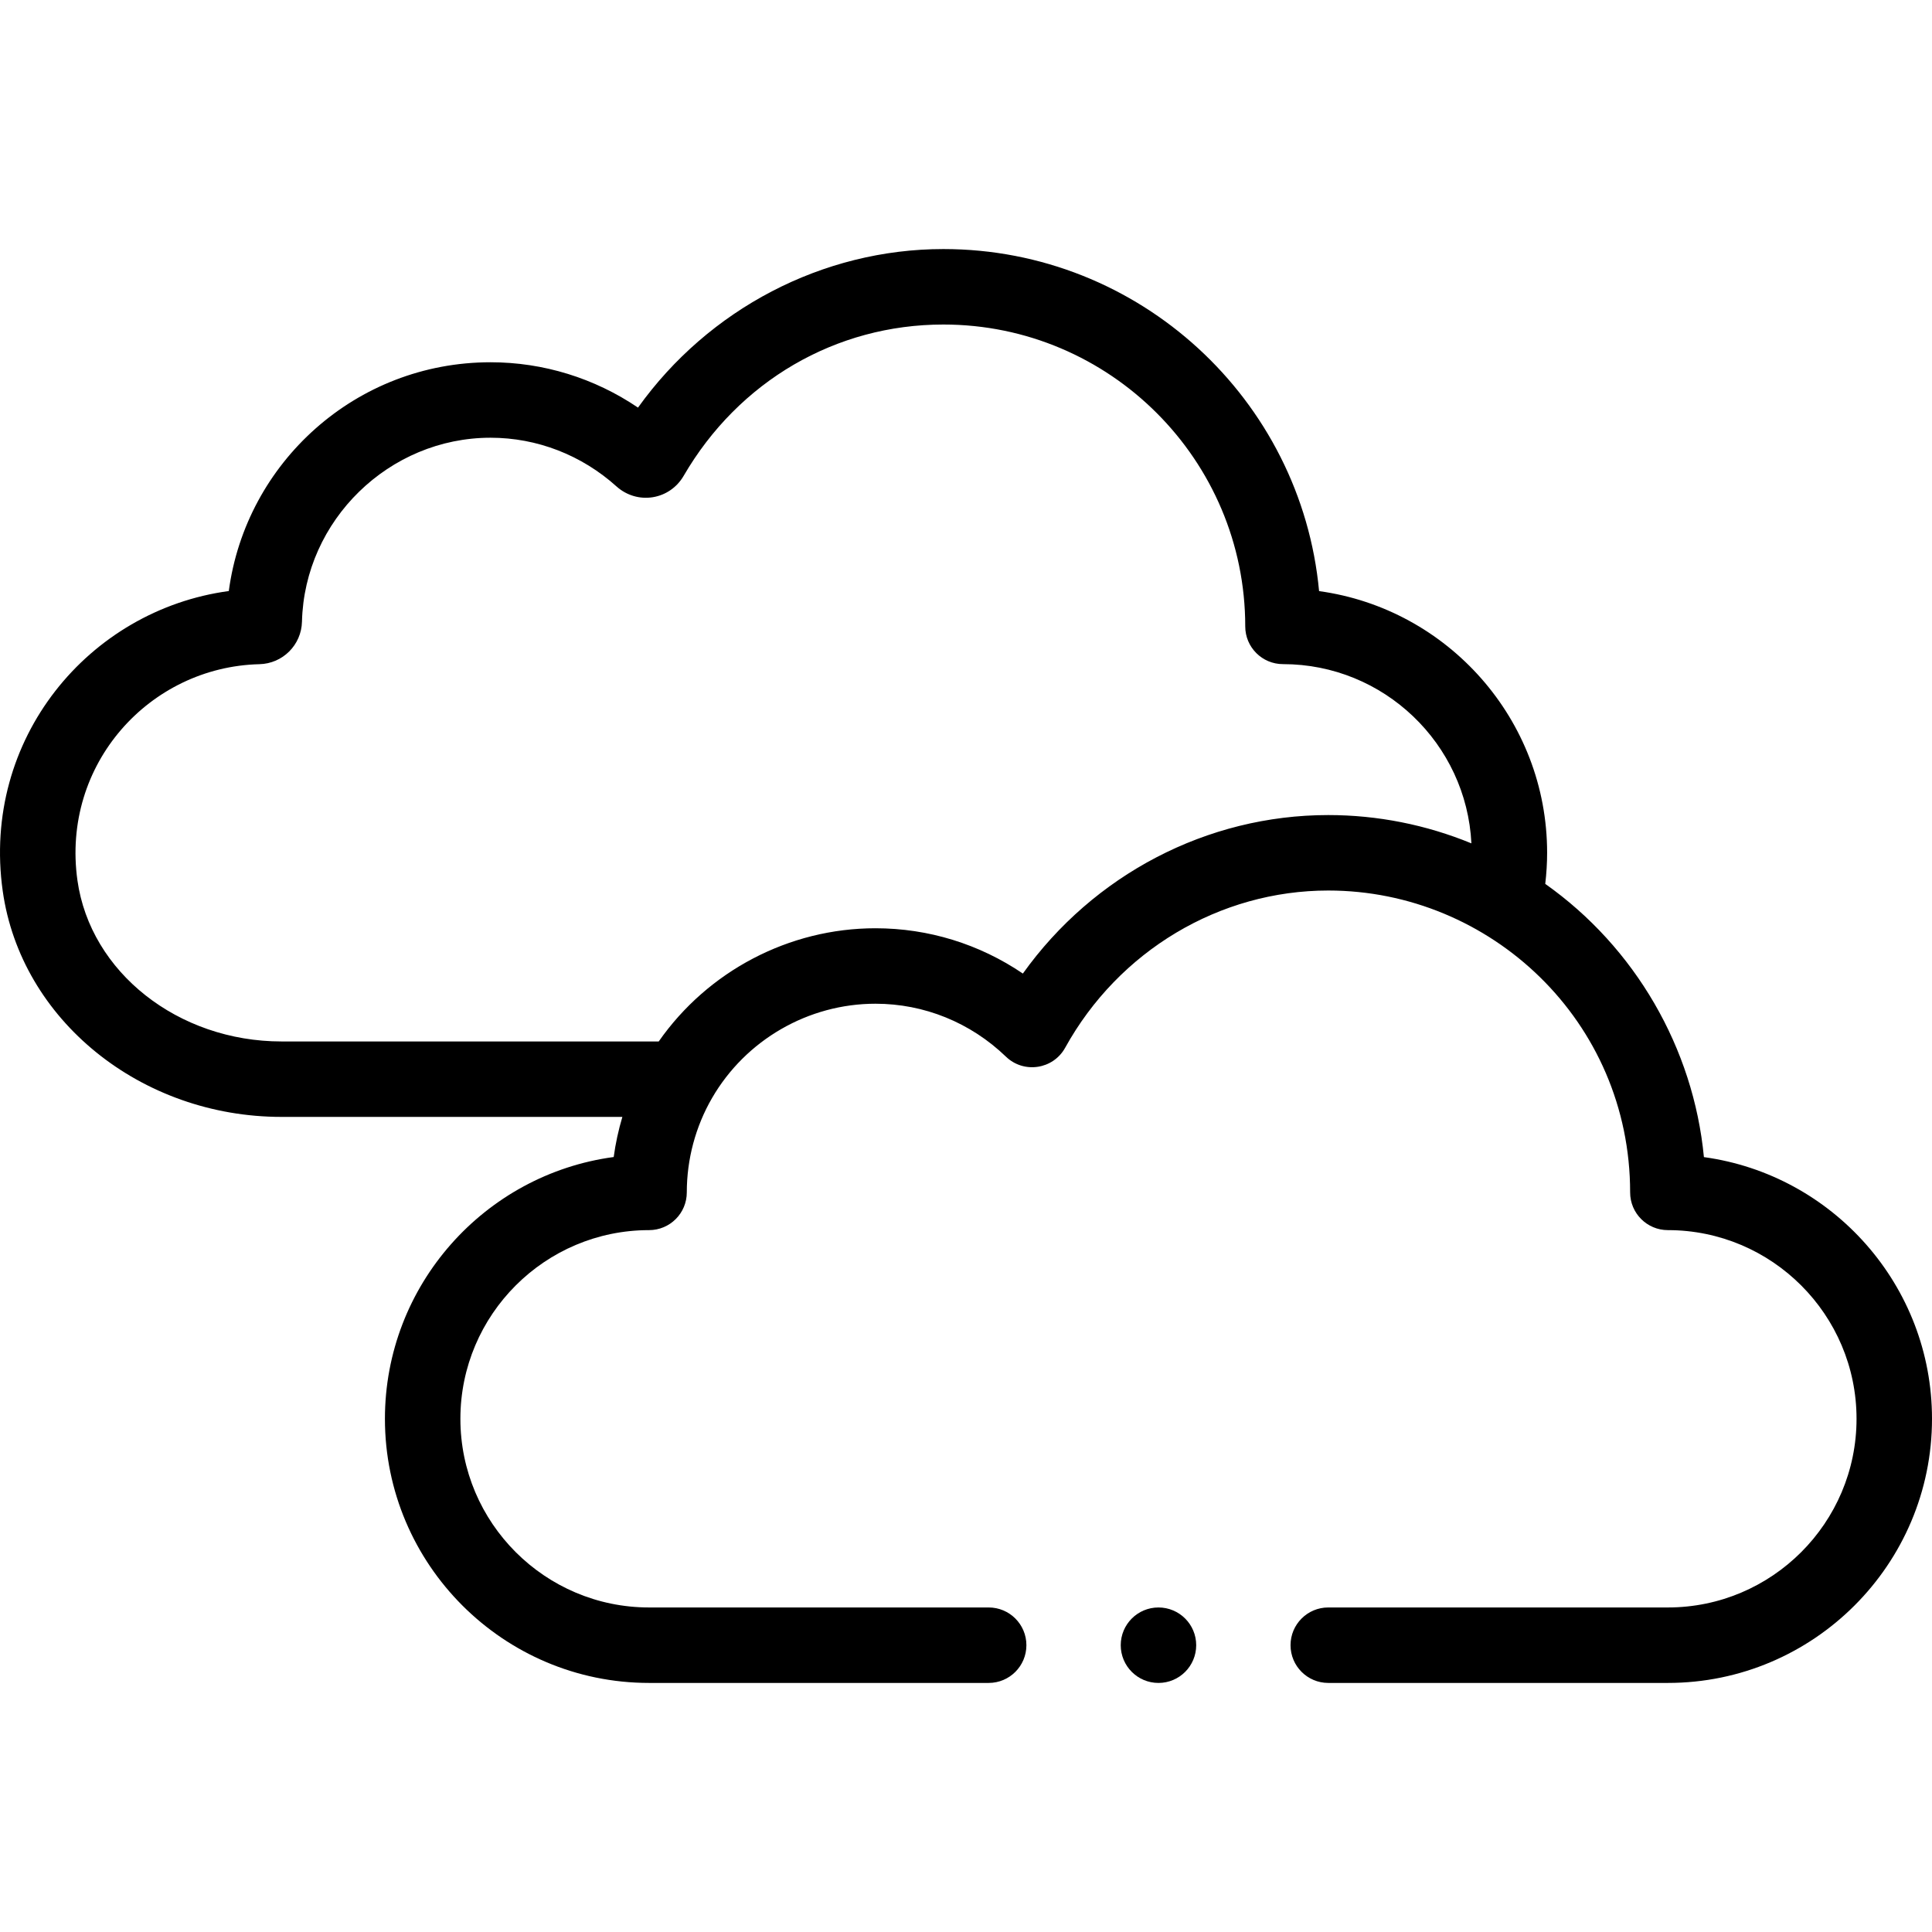 <?xml version="1.0"?>
<svg xmlns="http://www.w3.org/2000/svg" id="Capa_1" enable-background="new 0 0 512.012 512.012" height="512px" viewBox="0 0 512.012 512.012" width="512px"><g><g><path d="m74.622 295.996h90.315c-1.033 3.483-1.81 7.033-2.296 10.634-34.185 4.592-60.629 33.953-60.629 69.375 0 38.598 31.402 70 70 70h90.001c5.522 0 10-4.477 10-10s-4.478-10-10-10h-90.001c-27.57 0-50-22.43-50-50s22.43-50 50-50c5.523 0 10-4.477 10-10 0-8.792 2.312-17.434 6.686-24.994 8.921-15.424 25.518-25.006 43.314-25.006 12.903 0 25.186 4.984 34.583 14.033 4.731 4.557 12.51 3.385 15.688-2.365 14.207-25.702 40.926-41.668 69.729-41.668 43.037 0 80 34.645 80 80 0 5.523 4.478 10 10 10 27.57 0 50 22.43 50 50s-22.43 50-50 50h-89.999c-5.522 0-10 4.477-10 10s4.478 10 10 10h89.999c38.598 0 70-31.402 70-70 0-35.359-26.352-64.678-60.447-69.351-2.767-28.899-18.233-55.591-42.049-72.409.321-2.73.496-5.483.496-8.241 0-35.354-26.344-64.67-60.434-69.349-4.73-50.771-47.58-90.651-99.566-90.651-32.02 0-62.234 15.89-80.931 42.019-11.513-7.803-25.079-12.019-39.069-12.019-35.714 0-64.842 26.614-69.378 60.63-37.114 5.018-65.576 39.2-59.915 79.483 4.806 34.143 36.577 59.889 73.903 59.879zm-5.887-119.973c6.187-.144 11.148-5.104 11.294-11.28.663-26.874 23.085-48.737 49.983-48.737 12.295 0 24.146 4.583 33.437 12.964 2.631 2.331 6.112 3.354 9.543 2.802 3.428-.55 6.406-2.604 8.176-5.643 14.595-25.124 40.331-40.123 68.843-40.123 44.112 0 80 35.888 80 80 0 5.523 4.478 10 10 10 26.731 0 48.629 21.086 49.937 47.499-11.981-4.924-24.86-7.499-37.937-7.499-32.171 0-62.23 15.838-80.934 42.005-11.493-7.803-25.01-12.005-39.066-12.005-22.928 0-44.426 11.364-57.437 30h-99.952c-27.417 0-50.673-18.346-54.097-42.671-4.33-30.806 19.137-56.595 48.21-57.312z" data-original="#000000" class="active-path" fill="#000000"/><circle cx="307.013" cy="436.006" r="10" data-original="#000000" class="active-path" fill="#000000"/></g></g> </svg>

